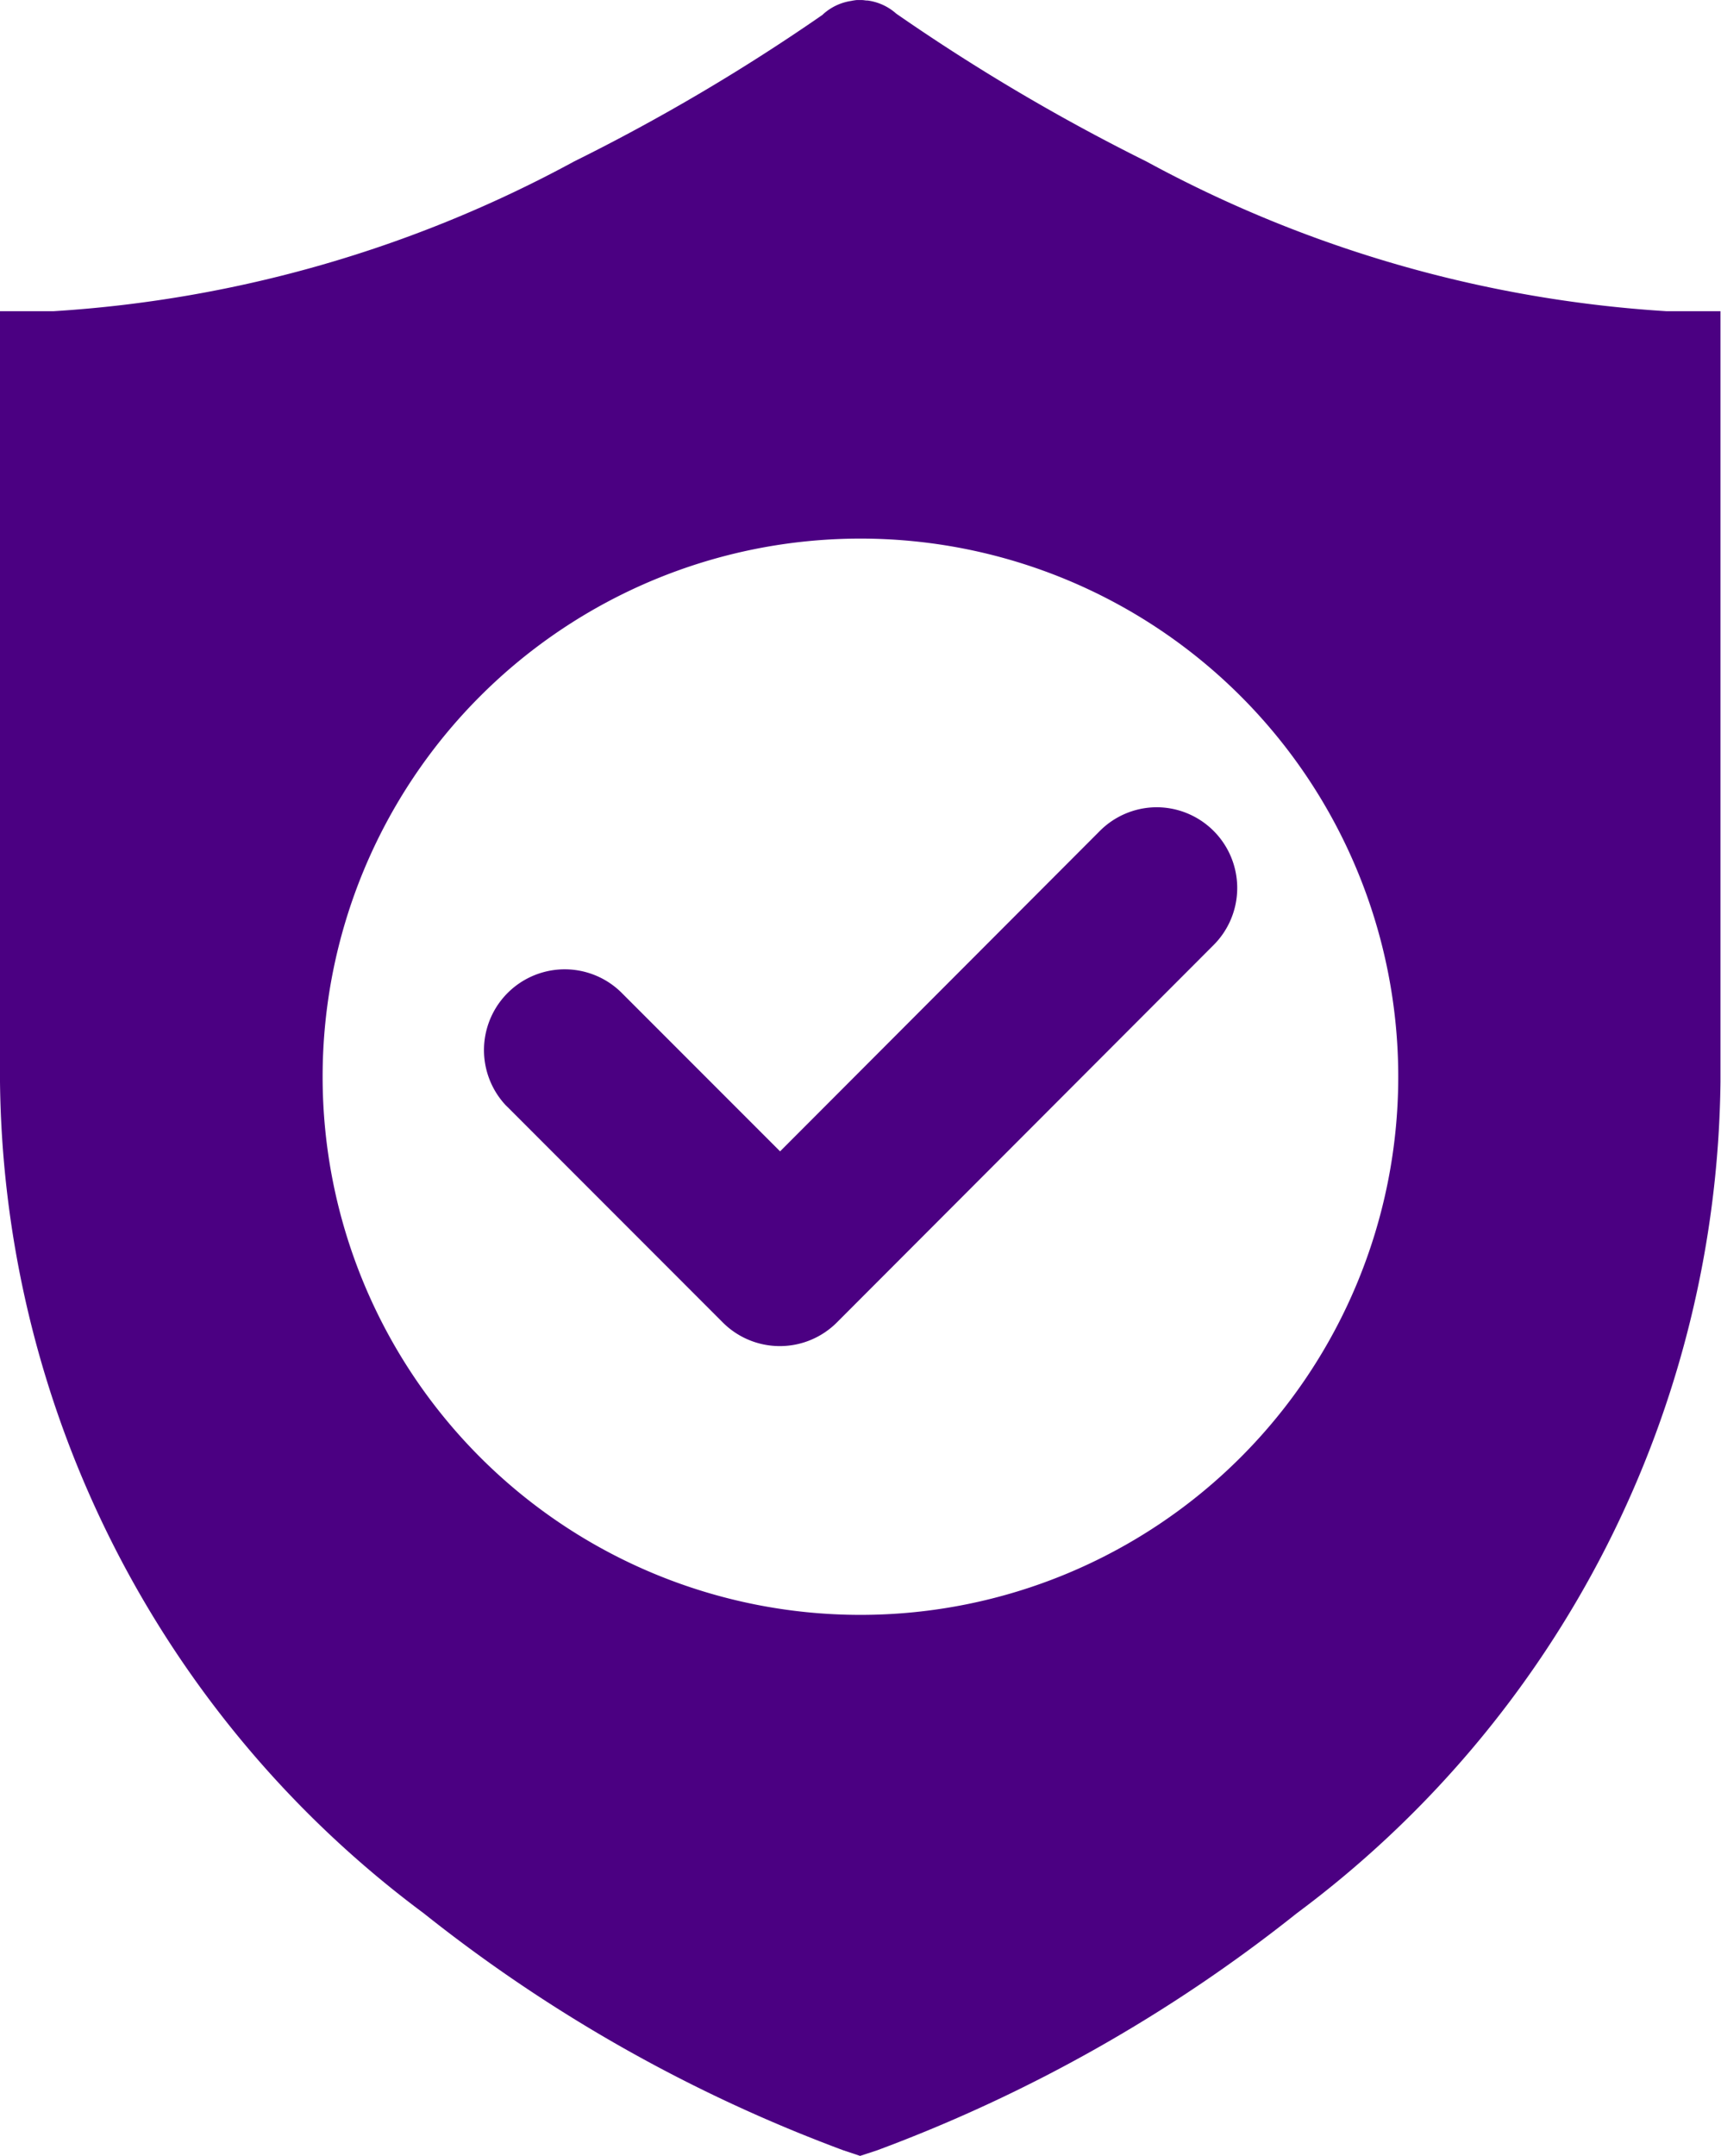 <svg xmlns="http://www.w3.org/2000/svg" width="26.24" height="32.851" viewBox="0 0 26.24 32.851"><g transform="translate(-196.678 -676.033)"><path d="M209.739,676.034a.757.757,0,0,0-.083.013.819.819,0,0,0-.425.2l-.012.012a30.186,30.186,0,0,1-3.789,2.235,19.109,19.109,0,0,1-7.934,2.281h-.818v11.742a16,16,0,0,0,6.459,12.669,23.276,23.276,0,0,0,6.4,3.613l.255.085.259-.085a23.276,23.276,0,0,0,6.4-3.613,16,16,0,0,0,6.459-12.669V680.775h-.825a19.077,19.077,0,0,1-7.929-2.282,30.492,30.492,0,0,1-3.813-2.252.816.816,0,0,0-.435-.2H209.9c-.024,0-.049-.006-.074-.007h-.09Zm.058,8.206a8.2,8.2,0,0,1,8.2,8.2h0a8.2,8.2,0,0,1-8.2,8.2h0a8.2,8.2,0,0,1-8.2-8.2h0a8.2,8.2,0,0,1,8.2-8.2Zm4.489,4.094a1.229,1.229,0,0,0-.848.37l-4.866,4.873-2.415-2.415a1.231,1.231,0,0,0-1.765,1.716l.027.026,3.281,3.282a1.23,1.23,0,0,0,1.736,0l5.738-5.745a1.23,1.23,0,0,0-.888-2.107Z" fill="indigo"/></g></svg>